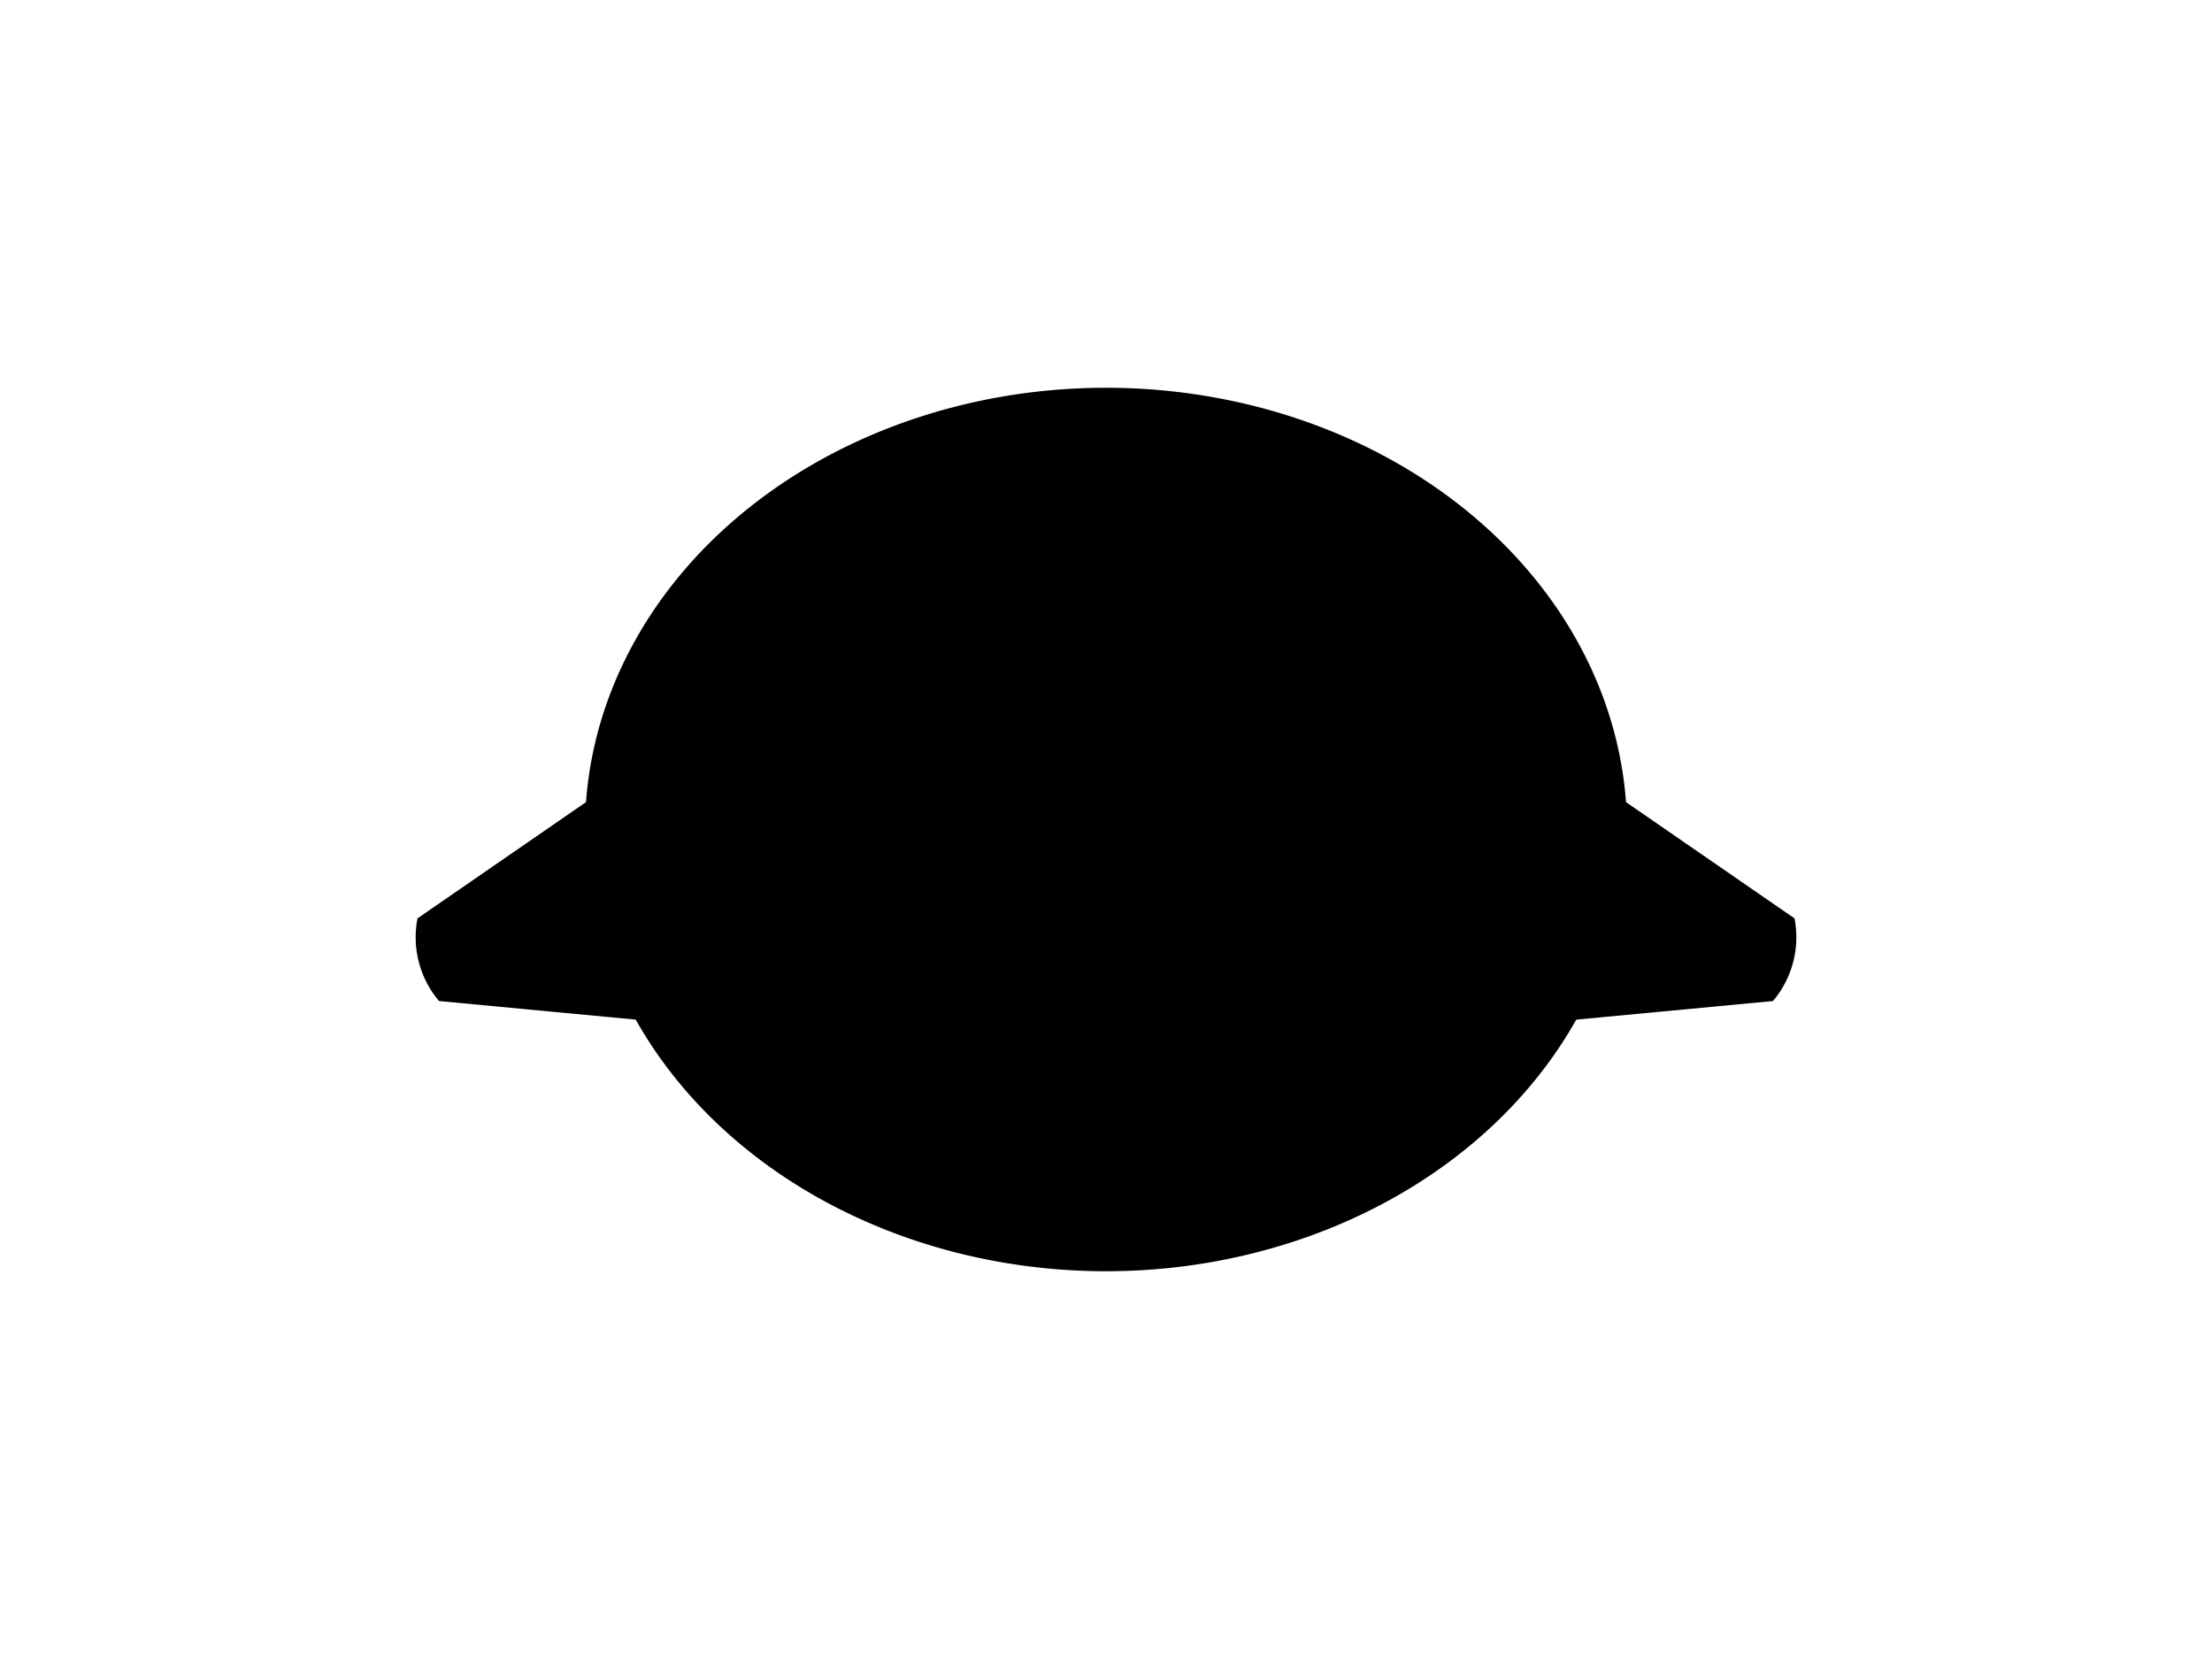 <?xml version="1.0" encoding="UTF-8"?>
<svg xmlns="http://www.w3.org/2000/svg" xmlns:xlink="http://www.w3.org/1999/xlink"
     width="800" height="600" viewBox="0 -600 800 600">
<defs>
</defs>
<g>
<path fill="hsl(45, 7%, 72%)" stroke="black" stroke-width="1" d="M343.014,-221.048 L159.034,-238.439 A35.2,35.2,0,0,1,151.447,-267.565 L303.563,-372.503" />
<path fill="hsl(45, 7%, 72%)" stroke="black" stroke-width="1" d="M456.986,-221.048 L640.966,-238.439 A35.2,35.2,0,0,0,648.553,-267.565 L496.437,-372.503" />
<path fill="hsl(45, 7%, 72%)" stroke="black" stroke-width="1" d="M212.074,-300.0 A187.926,159.259,0,0,0,587.926,-300.0 A187.926,159.259,0,0,0,212.074,-300.0" />
<path fill="black" stroke="black" stroke-width="1" d="M314.3,-339.815 A7.7,10.0,0,0,0,329.7,-339.815 A7.7,10.0,0,0,0,314.3,-339.815" />
<path fill="black" stroke="black" stroke-width="1" d="M470.3,-339.815 A7.7,10.0,0,0,0,485.7,-339.815 A7.7,10.0,0,0,0,470.3,-339.815" />
<path fill="black" stroke="black" stroke-width="1" d="M387.3,-304.233 L412.7,-304.233 L400.0,-287.3 Z" />
<path fill="black" stroke="black" stroke-width="2" d="M400.0,-287.3 L400.0,-268.25" />
<path fill="none" stroke="black" stroke-width="2" d="M374.6,-264.25 A25.4,25.4,30,0,0,400.0,-268.25 A25.4,25.4,150,0,0,425.4,-264.25" />
<path fill="black" stroke="black" stroke-width="1" d="M366.0,-277.3 L344.75,-271.606" />
<path fill="black" stroke="black" stroke-width="1" d="M360.0,-283.3 L338.084,-281.383" />
<path fill="black" stroke="black" stroke-width="1" d="M366.0,-289.3 L344.084,-291.217" />
<path fill="black" stroke="black" stroke-width="1" d="M434.0,-277.3 L455.25,-271.606" />
<path fill="black" stroke="black" stroke-width="1" d="M440.0,-283.3 L461.916,-281.383" />
<path fill="black" stroke="black" stroke-width="1" d="M434.0,-289.3 L455.916,-291.217" />
</g>
</svg>